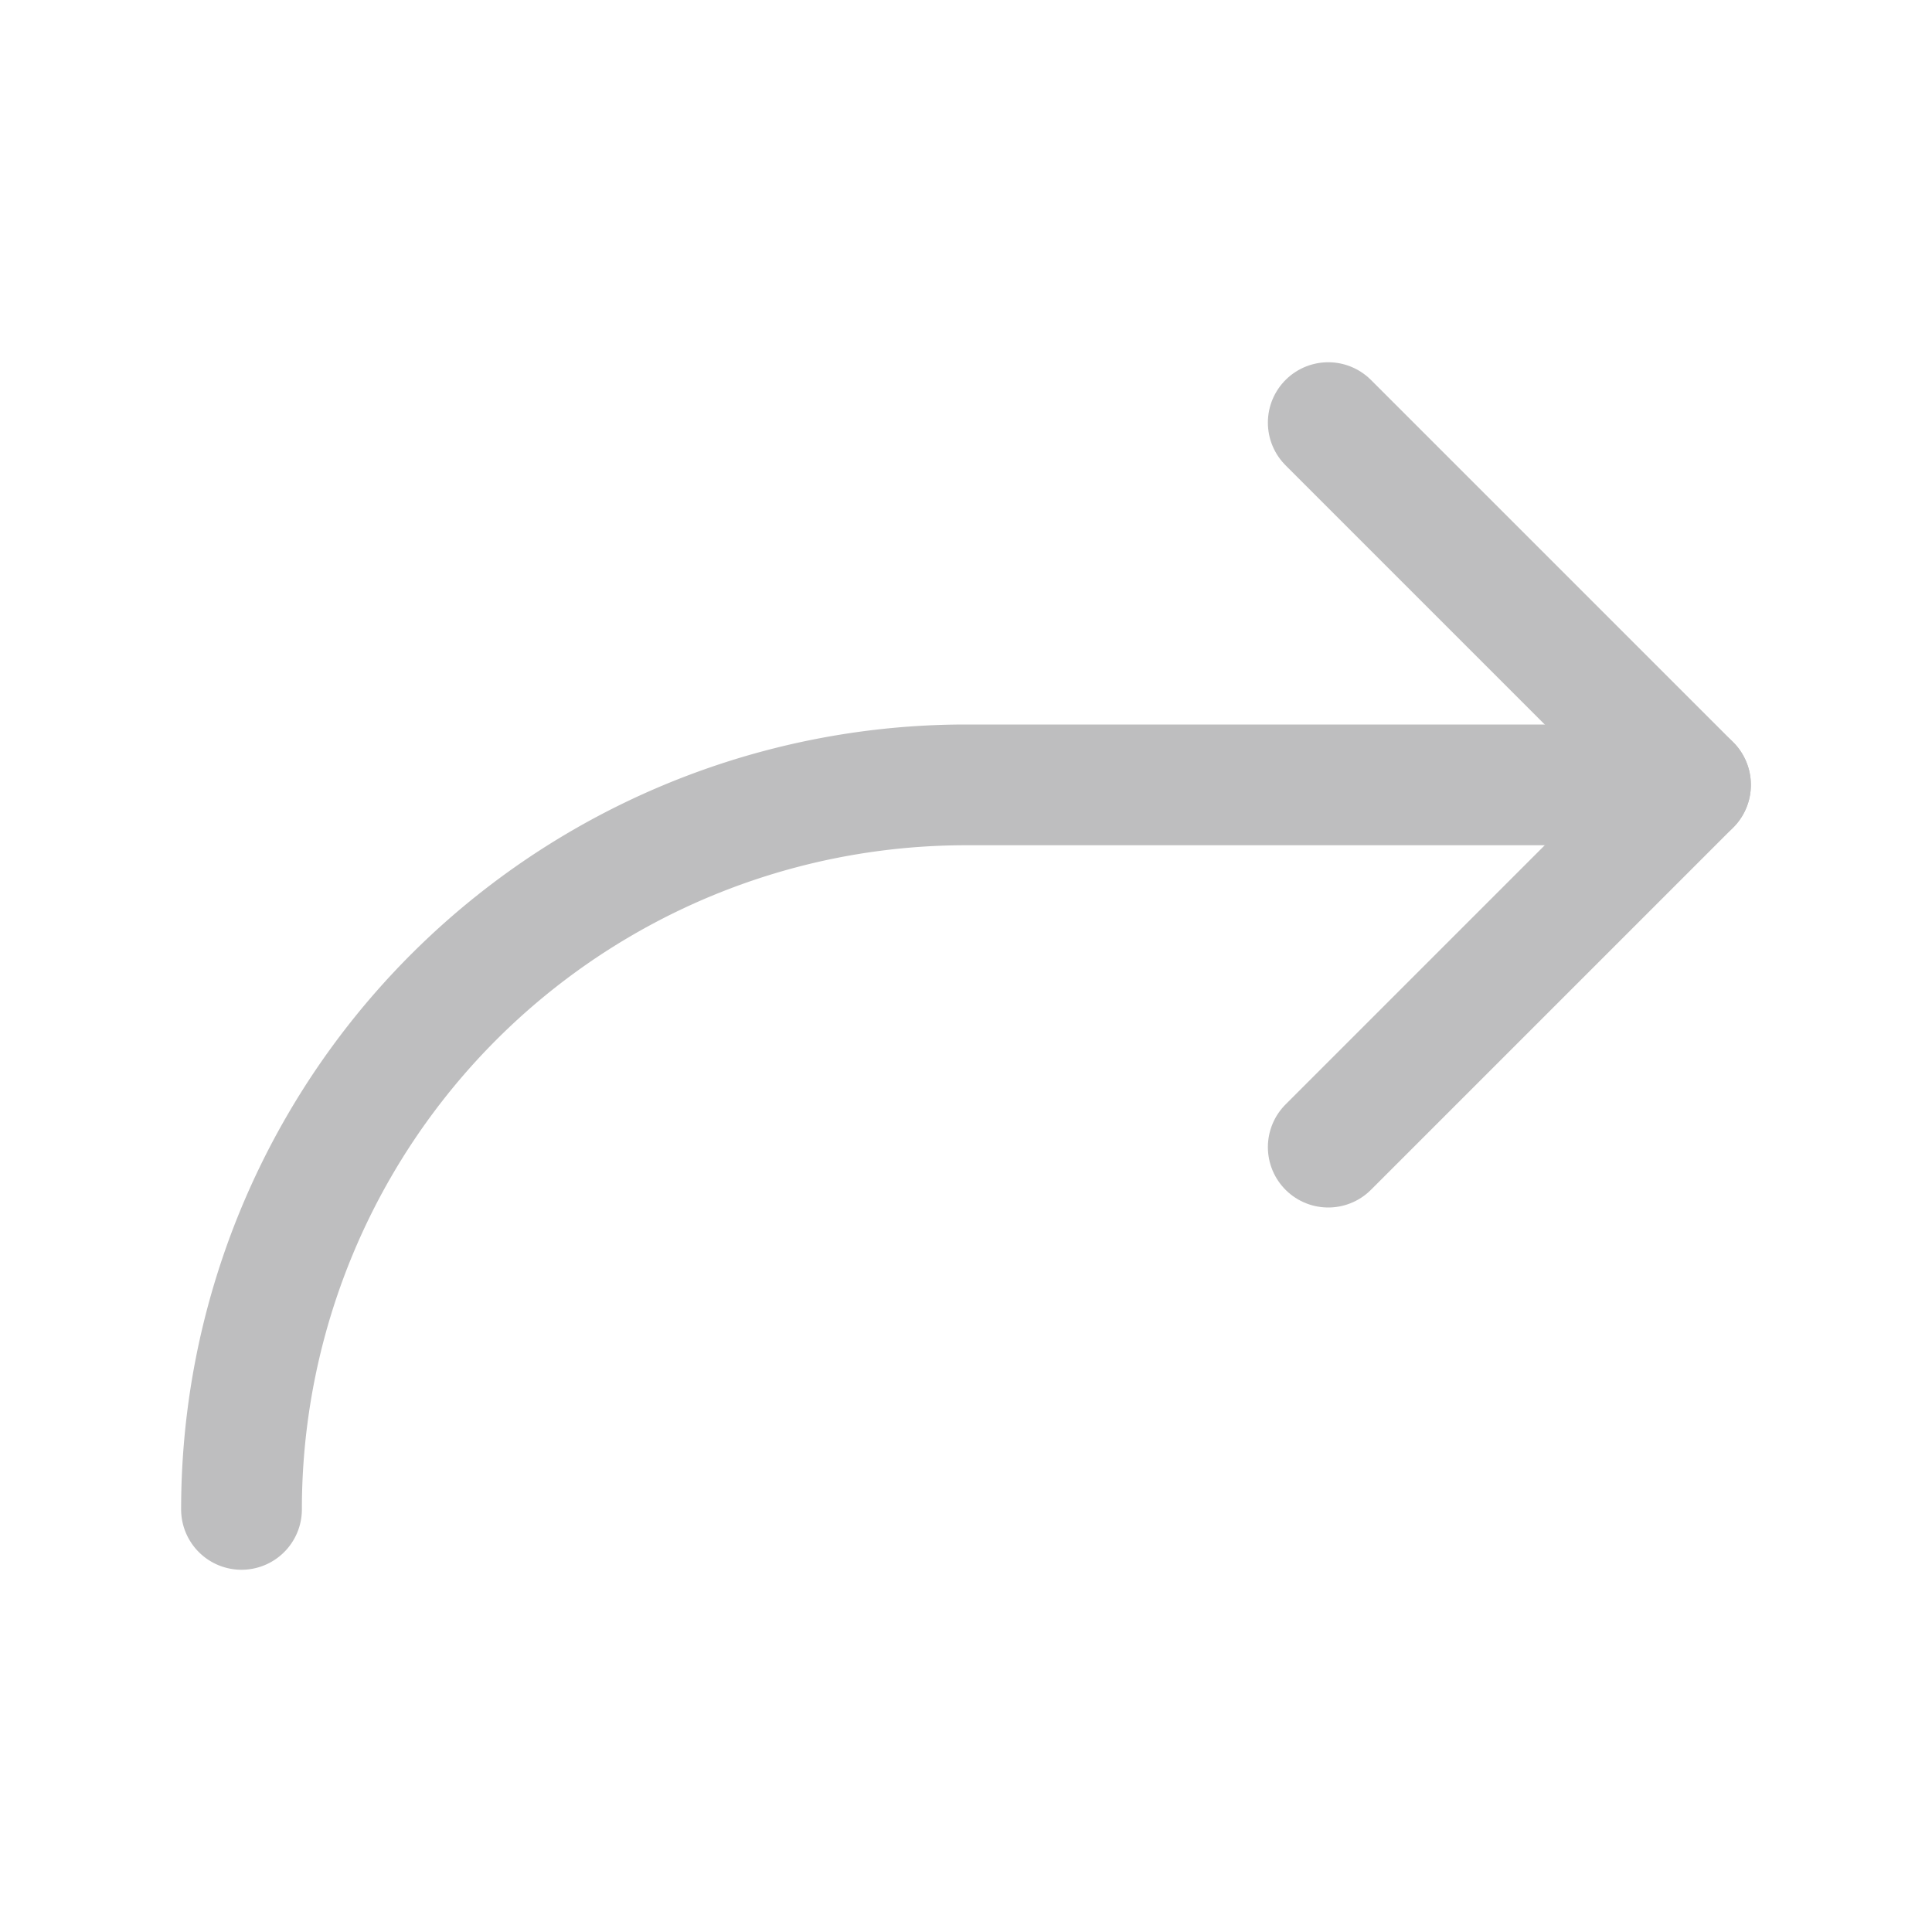 <?xml version="1.0" ?>
<svg viewBox="0 0 256 256" xmlns="http://www.w3.org/2000/svg">
    <rect fill="none" height="256" width="256"/>
    <polyline fill="none" points="176 152 224 104 176 56" stroke="rgb(190, 190, 191)" stroke-linecap="round" stroke-linejoin="round"
              stroke-width="16"/>
    <path d="M32,200a96,96,0,0,1,96-96h96" fill="none" stroke="rgb(190, 190, 191)" stroke-linecap="round" stroke-linejoin="round"
          stroke-width="16"/>
</svg>